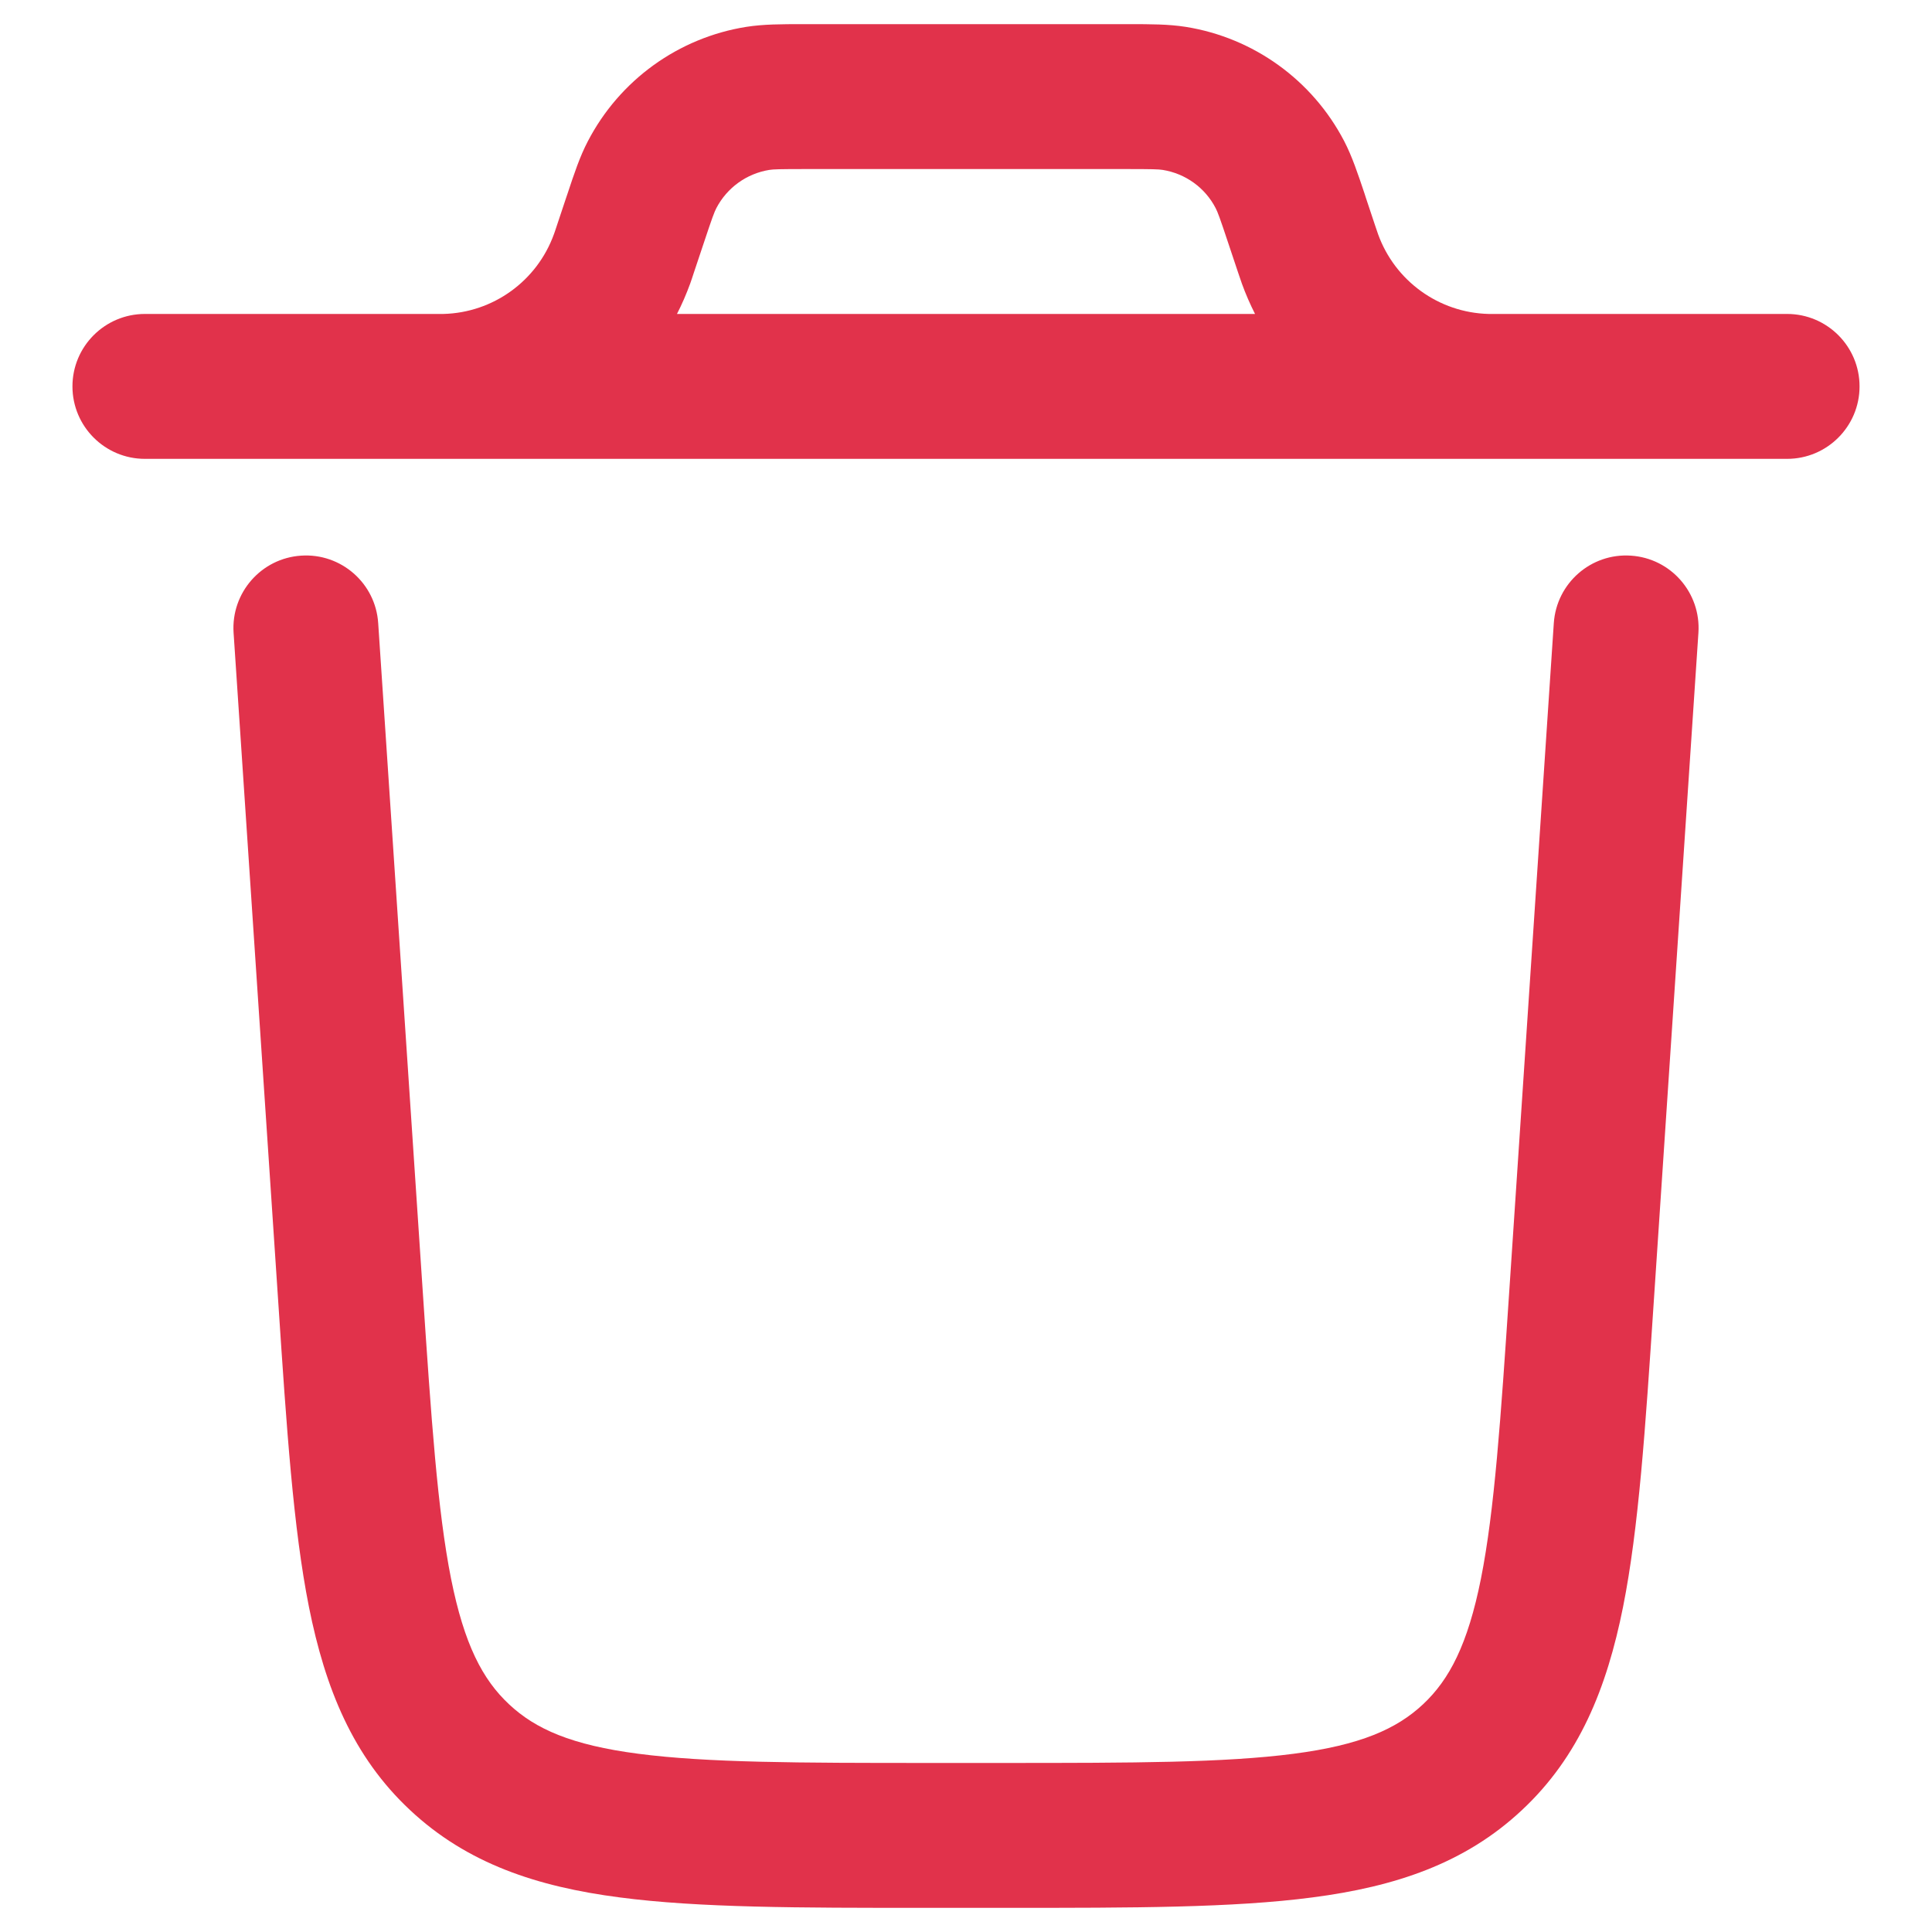 <svg width="20" height="20" viewBox="0 0 20 20" fill="#E1324B" xmlns="http://www.w3.org/2000/svg">
<path fill-rule="evenodd" clip-rule="evenodd" d="M3.117 5.752C3.53 5.724 3.888 6.037 3.915 6.45L4.375 13.349C4.465 14.697 4.529 15.635 4.669 16.341C4.806 17.025 4.996 17.387 5.27 17.643C5.543 17.899 5.917 18.065 6.609 18.155C7.323 18.248 8.263 18.25 9.613 18.25H10.387C11.738 18.25 12.678 18.248 13.391 18.155C14.083 18.065 14.457 17.899 14.731 17.643C15.004 17.387 15.194 17.025 15.331 16.341C15.471 15.635 15.535 14.697 15.625 13.349L16.085 6.45C16.113 6.037 16.47 5.724 16.883 5.752C17.297 5.779 17.609 6.137 17.582 6.55L17.118 13.502C17.033 14.784 16.964 15.821 16.802 16.634C16.633 17.479 16.347 18.185 15.755 18.738C15.164 19.292 14.44 19.531 13.586 19.642C12.764 19.75 11.725 19.75 10.44 19.75H9.561C8.275 19.75 7.237 19.75 6.415 19.642C5.56 19.531 4.836 19.292 4.245 18.738C3.653 18.185 3.367 17.479 3.198 16.634C3.036 15.82 2.967 14.784 2.882 13.502L2.418 6.55C2.391 6.137 2.704 5.779 3.117 5.752Z" />
<path fill-rule="evenodd" clip-rule="evenodd" d="M8.355 0.25L8.309 0.25C8.093 0.25 7.904 0.25 7.726 0.278C7.023 0.39 6.415 0.829 6.086 1.461C6.002 1.621 5.943 1.8 5.875 2.005L5.86 2.049L5.763 2.34C5.744 2.397 5.739 2.413 5.734 2.425C5.559 2.909 5.105 3.237 4.59 3.25C4.577 3.25 4.56 3.25 4.5 3.25H1.5C1.086 3.25 0.75 3.586 0.75 4C0.75 4.414 1.086 4.75 1.5 4.75L4.509 4.75L4.525 4.75H15.475L15.492 4.75L18.5 4.75C18.914 4.75 19.25 4.414 19.25 4C19.25 3.586 18.914 3.25 18.5 3.25H15.5C15.44 3.25 15.424 3.25 15.41 3.25C14.895 3.237 14.441 2.909 14.266 2.425C14.262 2.413 14.256 2.397 14.237 2.34L14.14 2.049L14.126 2.005C14.057 1.8 13.998 1.621 13.915 1.461C13.586 0.829 12.977 0.39 12.274 0.278C12.096 0.25 11.907 0.25 11.691 0.25L11.645 0.25H8.355ZM7.145 2.935C7.105 3.044 7.06 3.149 7.008 3.25H12.992C12.941 3.149 12.895 3.044 12.856 2.936L12.817 2.822L12.717 2.523C12.626 2.249 12.605 2.194 12.584 2.154C12.475 1.943 12.272 1.797 12.037 1.759C11.993 1.752 11.933 1.75 11.645 1.75H8.355C8.067 1.75 8.007 1.752 7.963 1.759C7.729 1.797 7.526 1.943 7.416 2.154C7.395 2.194 7.374 2.249 7.283 2.523L7.183 2.822C7.168 2.867 7.157 2.903 7.145 2.935Z" />
</svg>

